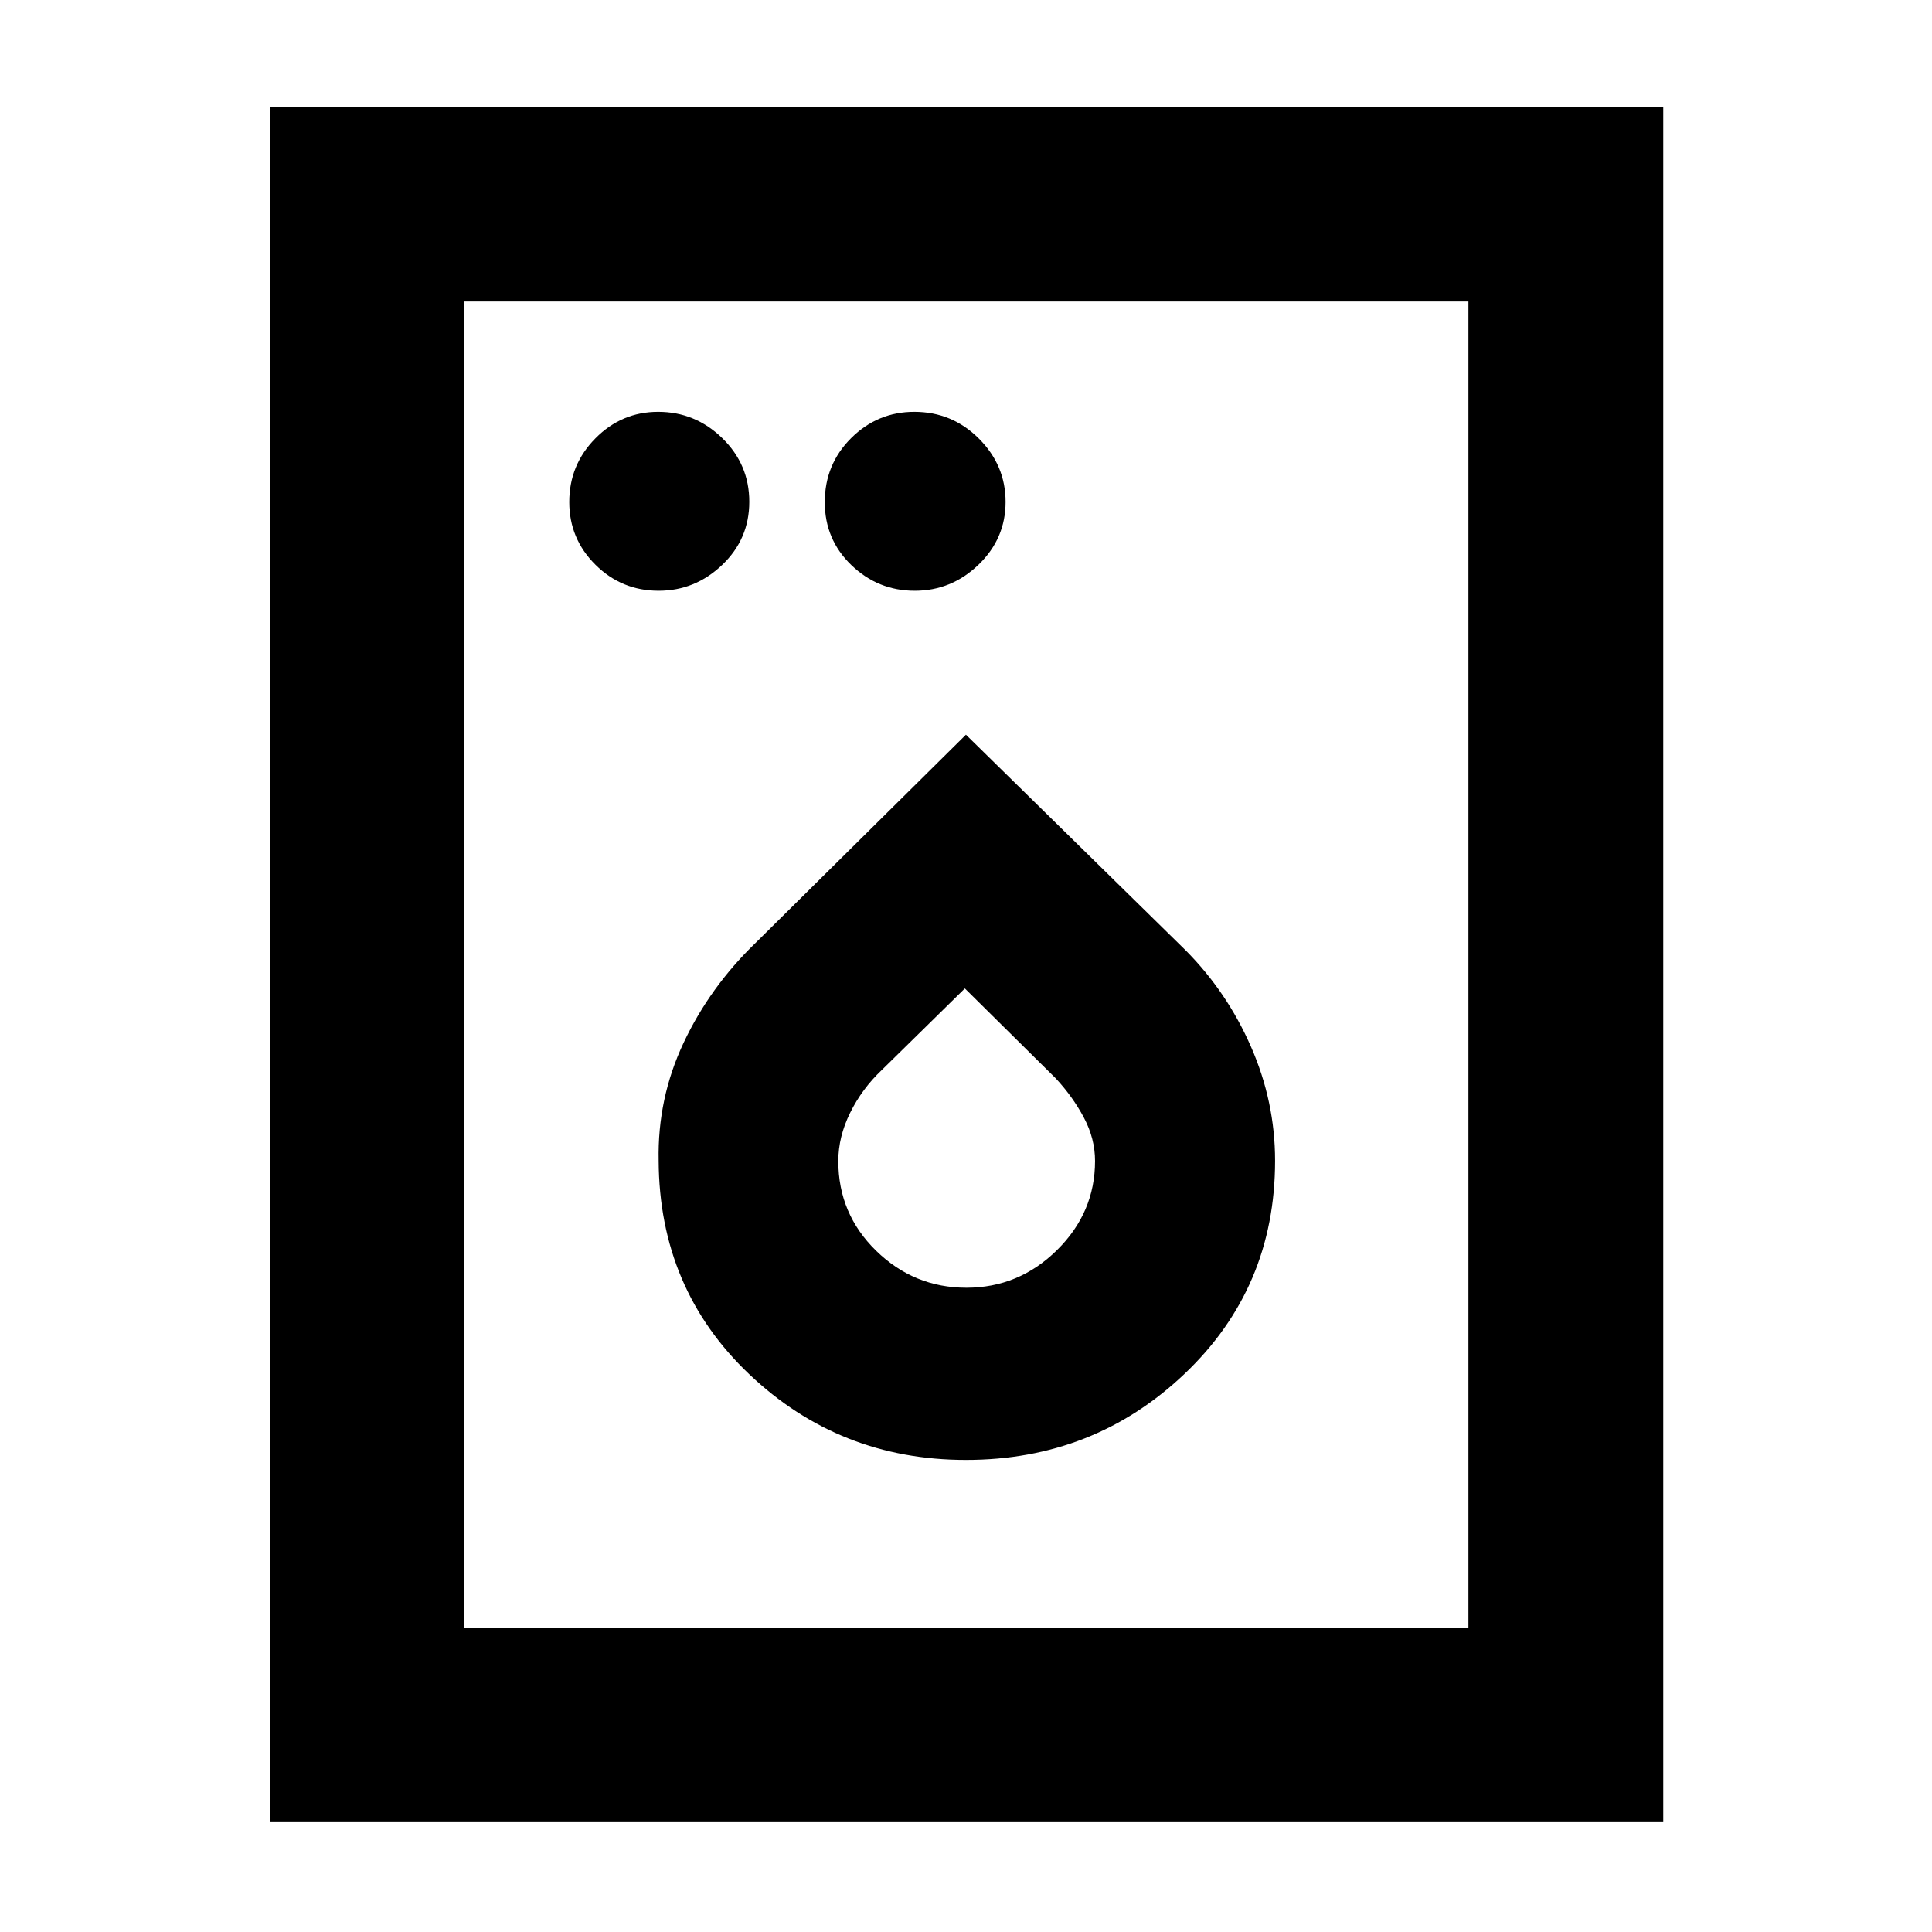 <svg xmlns="http://www.w3.org/2000/svg" height="40" viewBox="0 -960 960 960" width="40"><path d="M327.26-666.46q18.14 0 31.6-12.85 13.46-12.84 13.46-31.37 0-18.54-13.43-31.61t-31.85-13.07q-18.14 0-31.16 13.15-13.02 13.14-13.02 31.67 0 18.24 13.02 31.16 13.03 12.92 31.38 12.92Zm127.28 0q18.25 0 31.69-12.96 13.44-12.95 13.44-31.19 0-18.23-13.3-31.49-13.3-13.26-32.05-13.26-18.25 0-31.37 13.04-13.12 13.04-13.12 31.86 0 18.54 13.23 31.27t31.48 12.73Zm25.45 431.89q63.58 0 108.58-42.75 45.01-42.76 45.01-105.91 0-29.31-11.94-56.59-11.93-27.28-32.55-48.01l-109.12-107.1-104.57 103.5q-22.72 21.94-35.73 49.6-13.02 27.65-12.39 58.54.28 63.7 45.09 106.21 44.81 42.51 107.62 42.51Zm.22-85.56q-26.01 0-44.84-18.35-18.82-18.36-18.82-44.58 0-12.08 5.88-24 5.87-11.93 15.75-21.28l41.25-40.51 45.11 44.62q8.47 9.08 14.03 19.55 5.55 10.46 5.55 21.54 0 25.69-18.95 44.35-18.94 18.66-44.96 18.66ZM134.35-54.58V-907h692.11v852.42H134.35Zm96.43-96.43h498.87v-659.18H230.78v659.18Zm0 0v-659.18 659.18Z"/></svg>